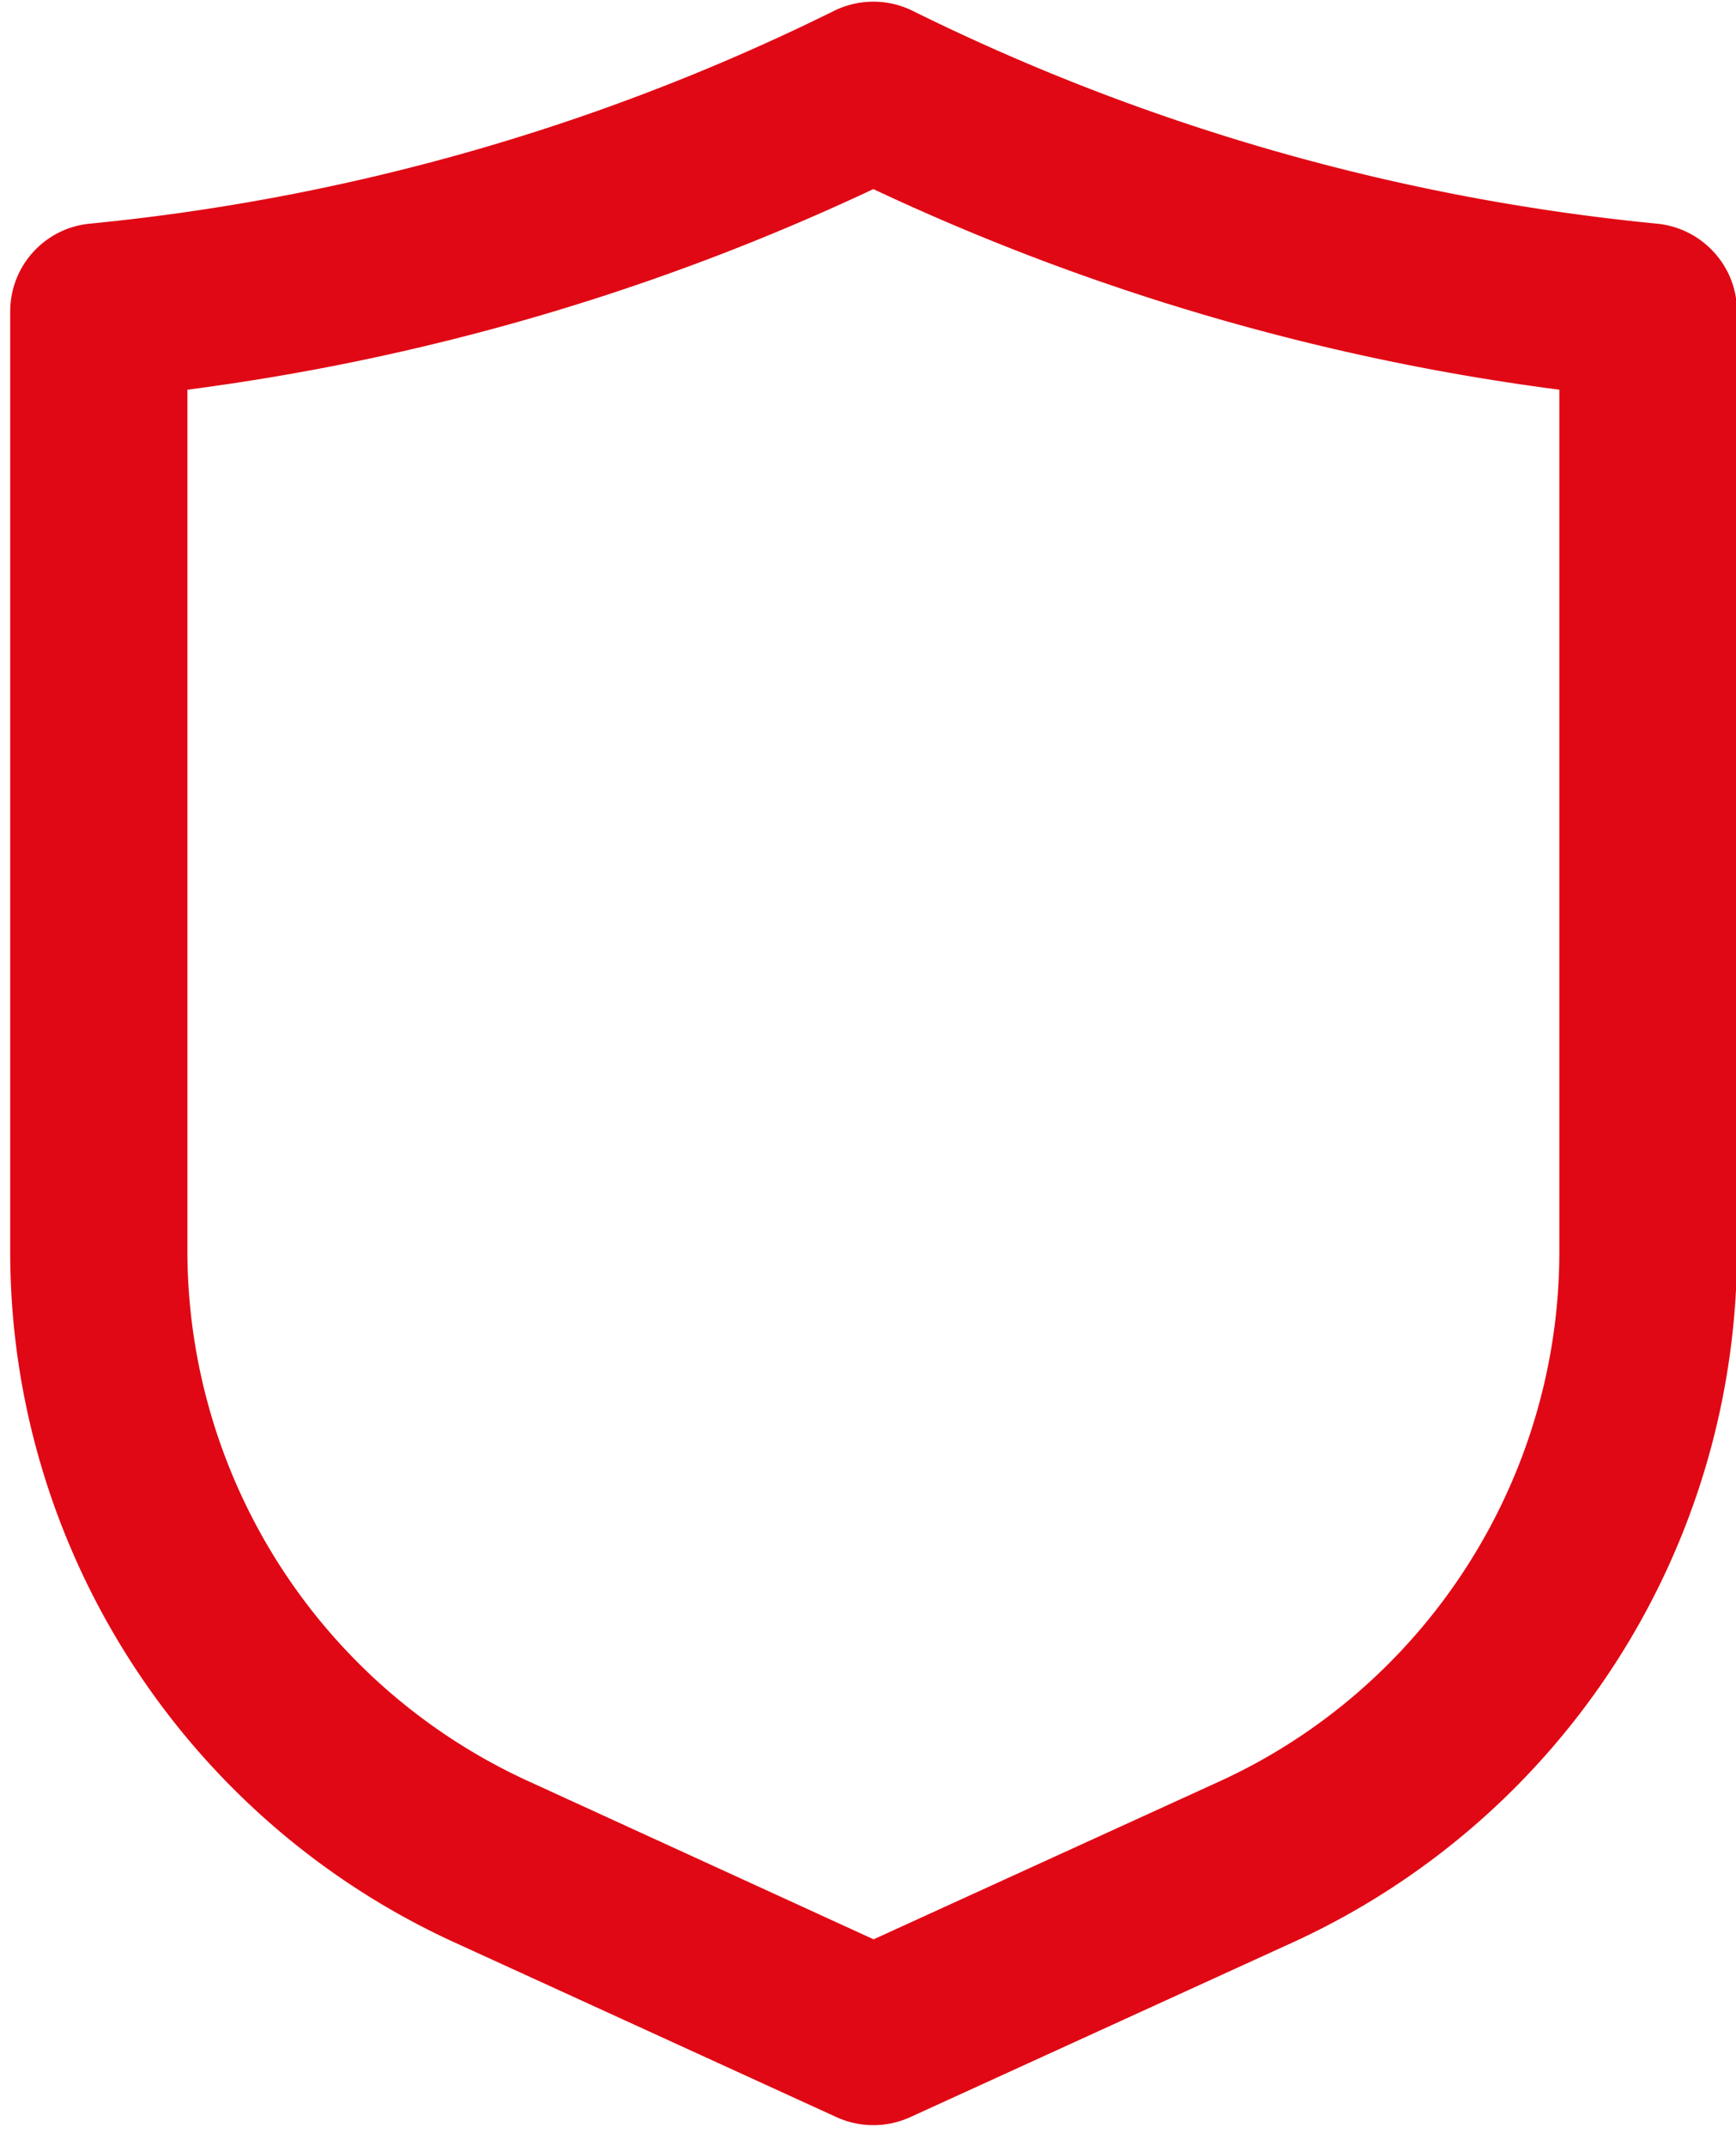 <svg xmlns="http://www.w3.org/2000/svg" xmlns:xlink="http://www.w3.org/1999/xlink" width="34" height="42" viewBox="0 0 34 42"><defs><path id="9jtja" d="M1350.1 1206.7a45.24 45.24 0 0 0 13.44 3.93v16.88c0 4.45-2.61 8.52-6.66 10.37l-6.77 3.09-6.77-3.1a11.43 11.43 0 0 1-6.67-10.36v-16.88a45.24 45.24 0 0 0 13.44-3.93zm.73 37.75l7.49-3.42a14.9 14.9 0 0 0 8.7-13.52v-18.41c0-.89-.68-1.63-1.56-1.72a42.05 42.05 0 0 1-14.57-4.16 1.74 1.74 0 0 0-1.57 0 42.05 42.05 0 0 1-14.57 4.16c-.88.09-1.55.83-1.55 1.72v18.41c0 5.8 3.41 11.1 8.7 13.52l7.48 3.42a1.74 1.74 0 0 0 1.45 0z"/></defs><g><g transform="translate(-1333 -1203)"><use fill="#e00814" xlink:href="#9jtja"/></g></g></svg>